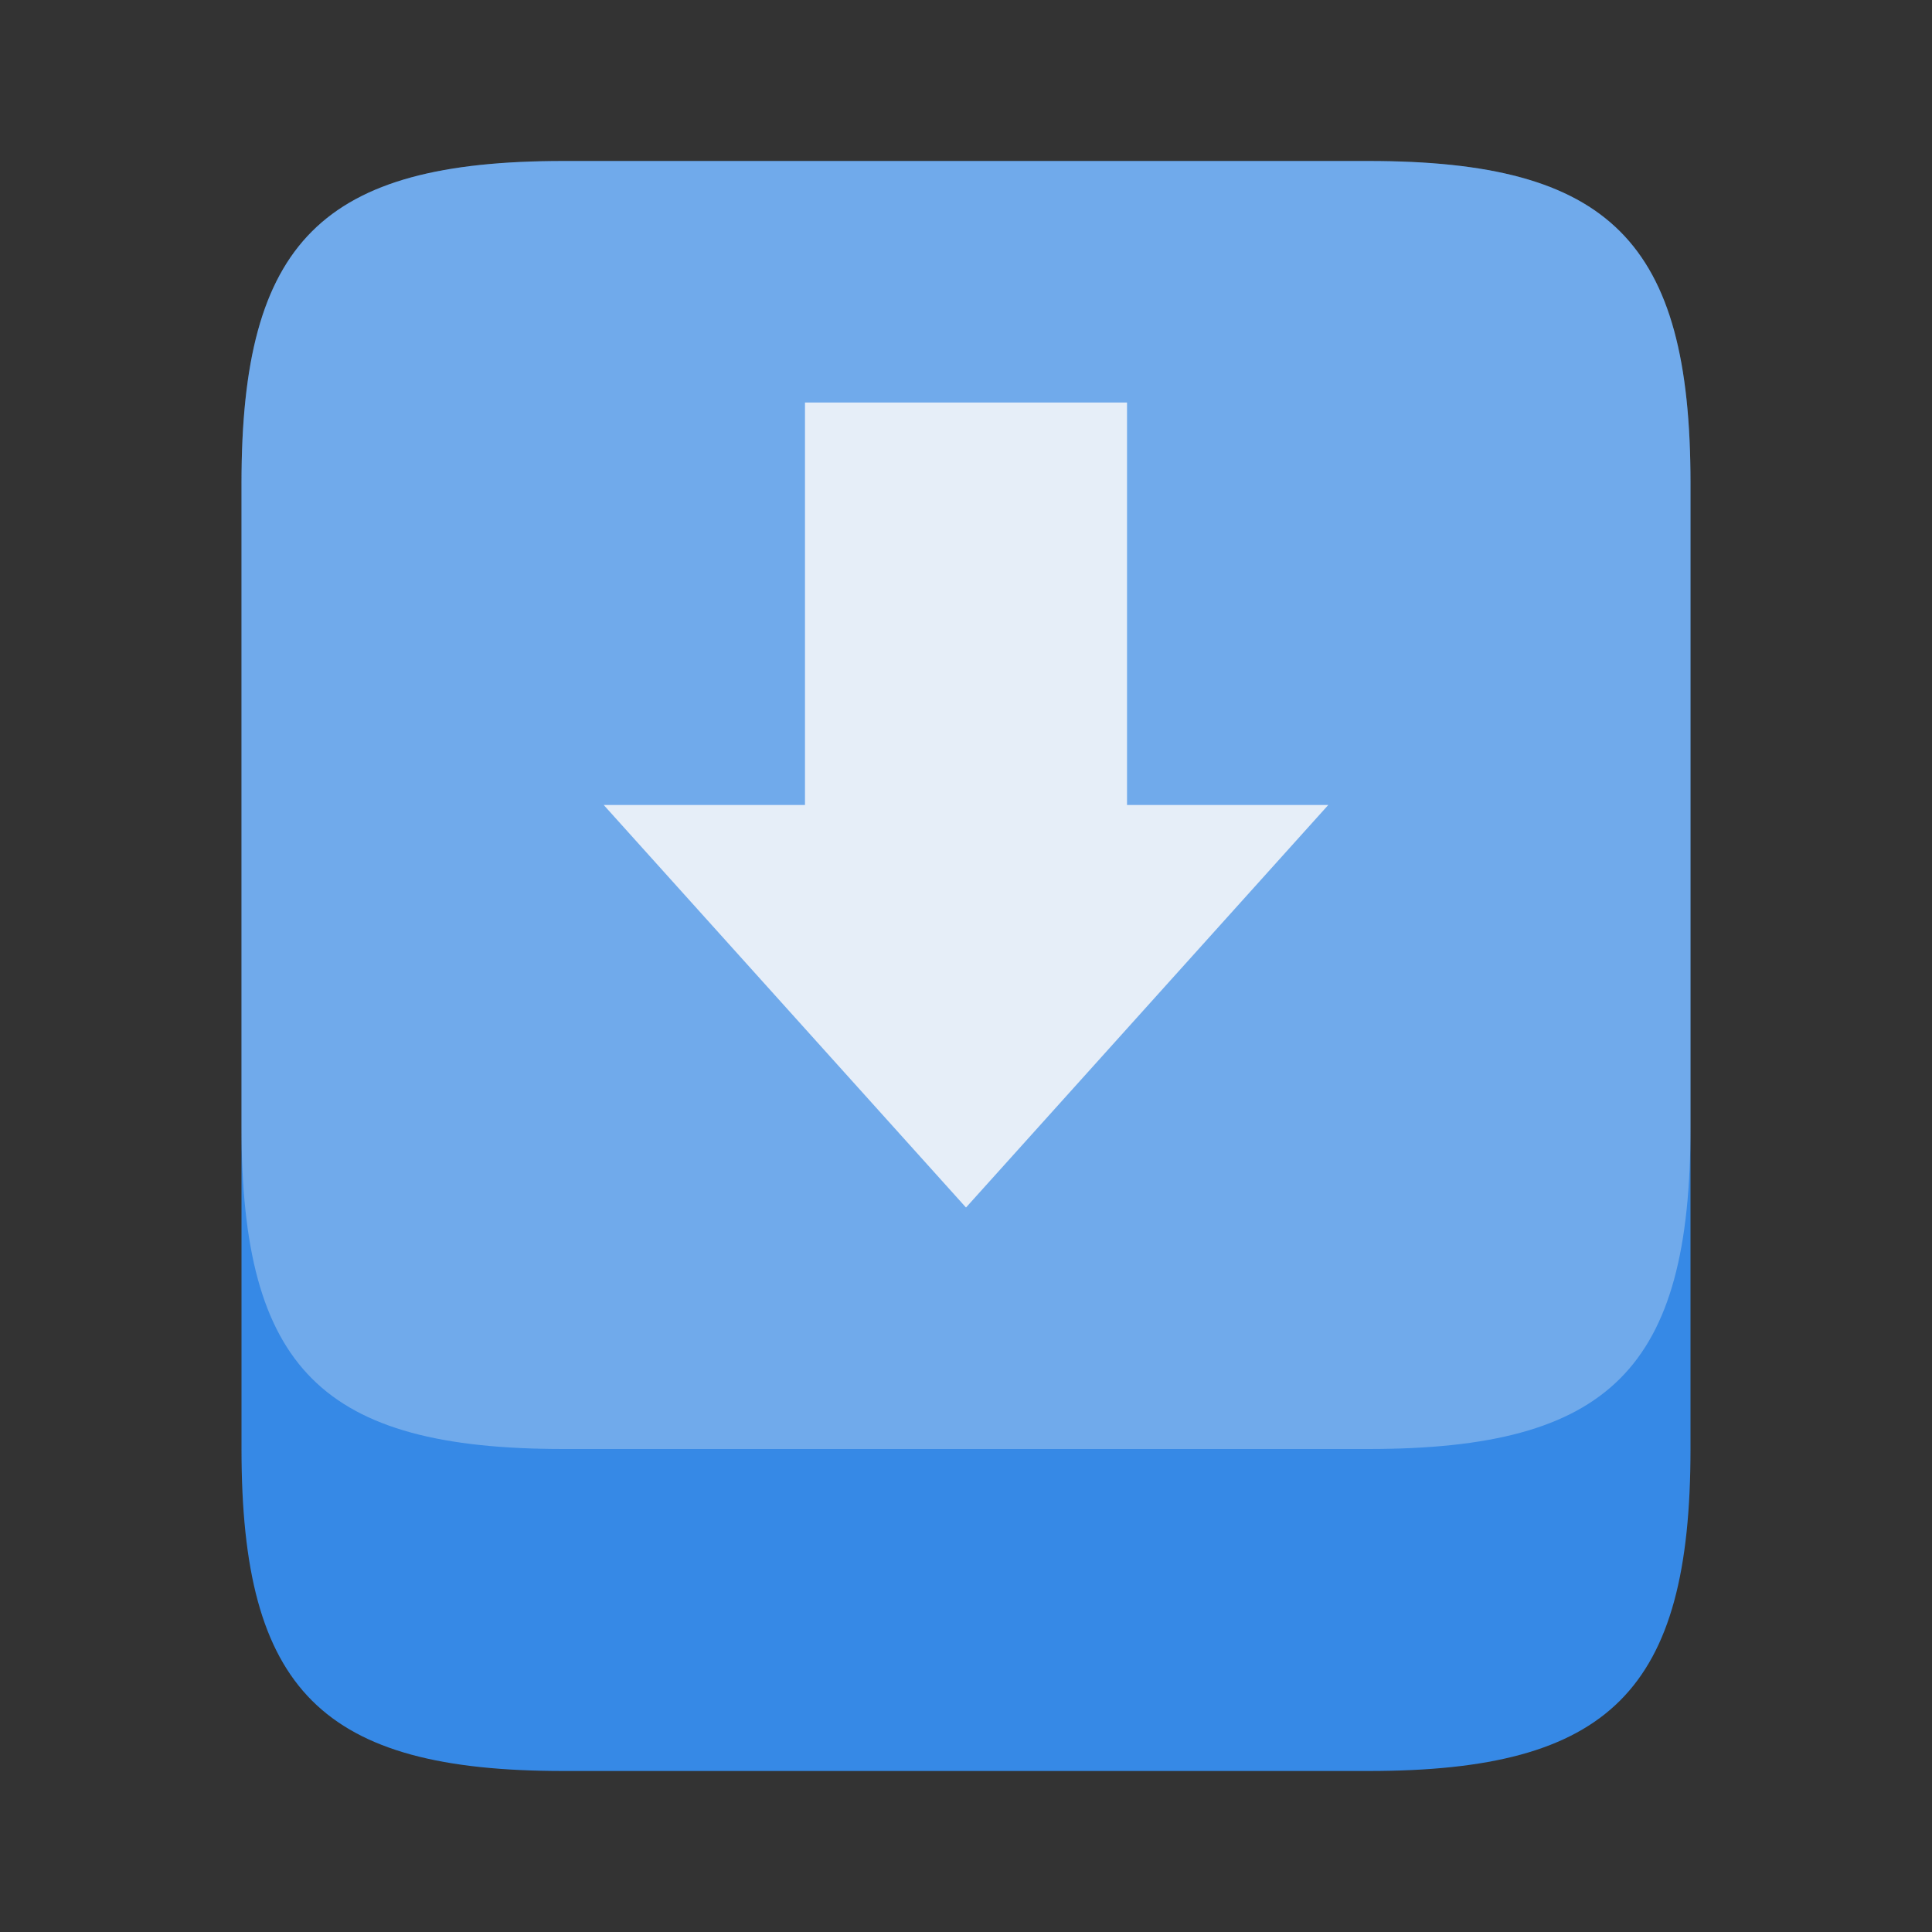 <svg width="24" xmlns="http://www.w3.org/2000/svg" height="24" viewBox="0 0 24 24">
<rect x="0" y="0" width="24" height="24" fill="#333333" stroke="none"/>
<g style="fill-rule:evenodd">
<path style="fill:#3689e6" d="m 7,2 10,0 c 3,0 4,1 4,4 l 0,12 c 0,3 -1,4 -4,4 L 7,22 C 4,22 3,21 3,18 L 3,6 C 3,3 4,2 7,2 z"/>
<path style="fill:#f9f9f9;fill-opacity:.3" d="m 7,2 10,0 c 3,0 4,1 4,4 l 0,8 c 0,3 -1,4 -4,4 L 7,18 C 4,18 3,17 3,14 L 3,6 C 3,3 4,2 7,2 z"/>
</g>
<g style="color:#000">
<path style="fill:#f9f9f9" d="m 16.5,10 -4.5,5 -4.5,-5 2.5,0 0,-5 4,0 0,5 z"/>
<path style="fill:#3689e6;fill-opacity:.1" d="m 16.5,10 -4.5,5 -4.5,-5 2.5,0 0,-5 4,0 0,5 z"/>
</g>
</svg>
